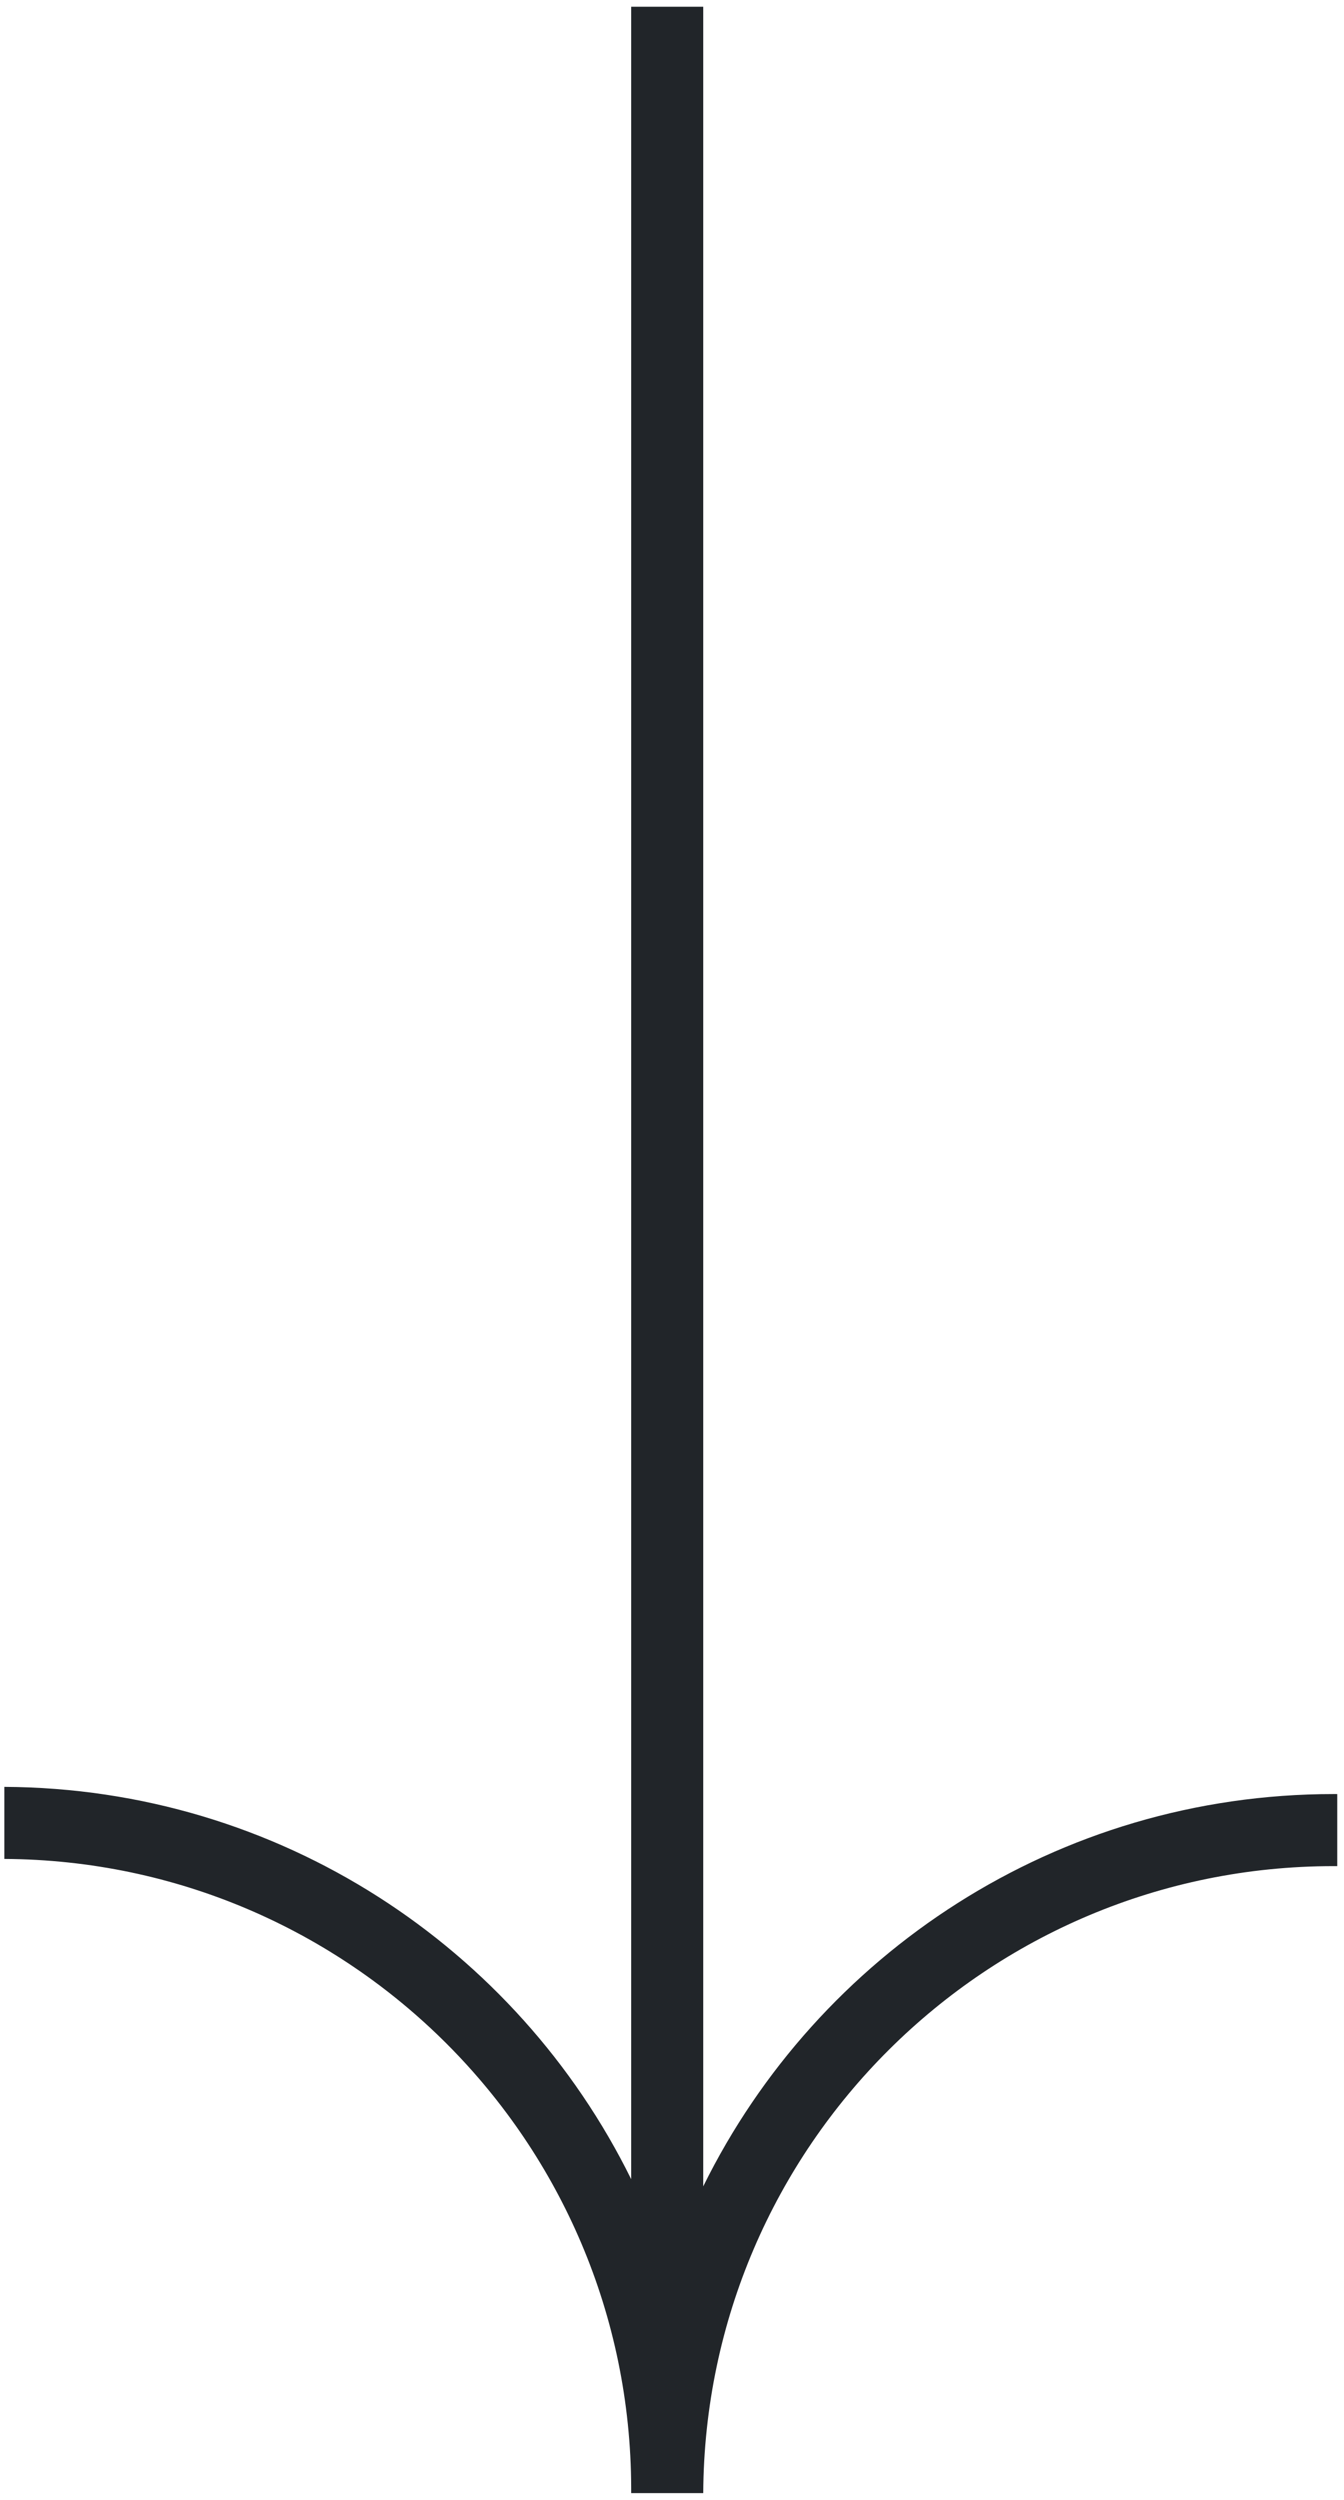 <svg width="121" height="225" viewBox="0 0 121 225" fill="none" xmlns="http://www.w3.org/2000/svg">
<path fill-rule="evenodd" clip-rule="evenodd" d="M56.825 224.214L56.825 223.923C56.747 192.752 31.541 167.486 0.393 167.312L0.393 160.826C25.157 160.95 46.555 175.307 56.825 196.136L56.825 0.607L63.312 0.607L63.312 196.783C73.627 175.864 95.167 161.473 120.068 161.473C120.176 161.473 120.284 161.473 120.392 161.474L120.392 167.96C120.284 167.96 120.176 167.96 120.068 167.96C88.83 167.96 63.486 193.196 63.312 224.392L56.825 224.393C56.825 224.333 56.825 224.273 56.825 224.214ZM56.825 224.566L56.824 224.717L56.825 224.867L56.825 224.566Z" fill="#212529"/>
</svg>
